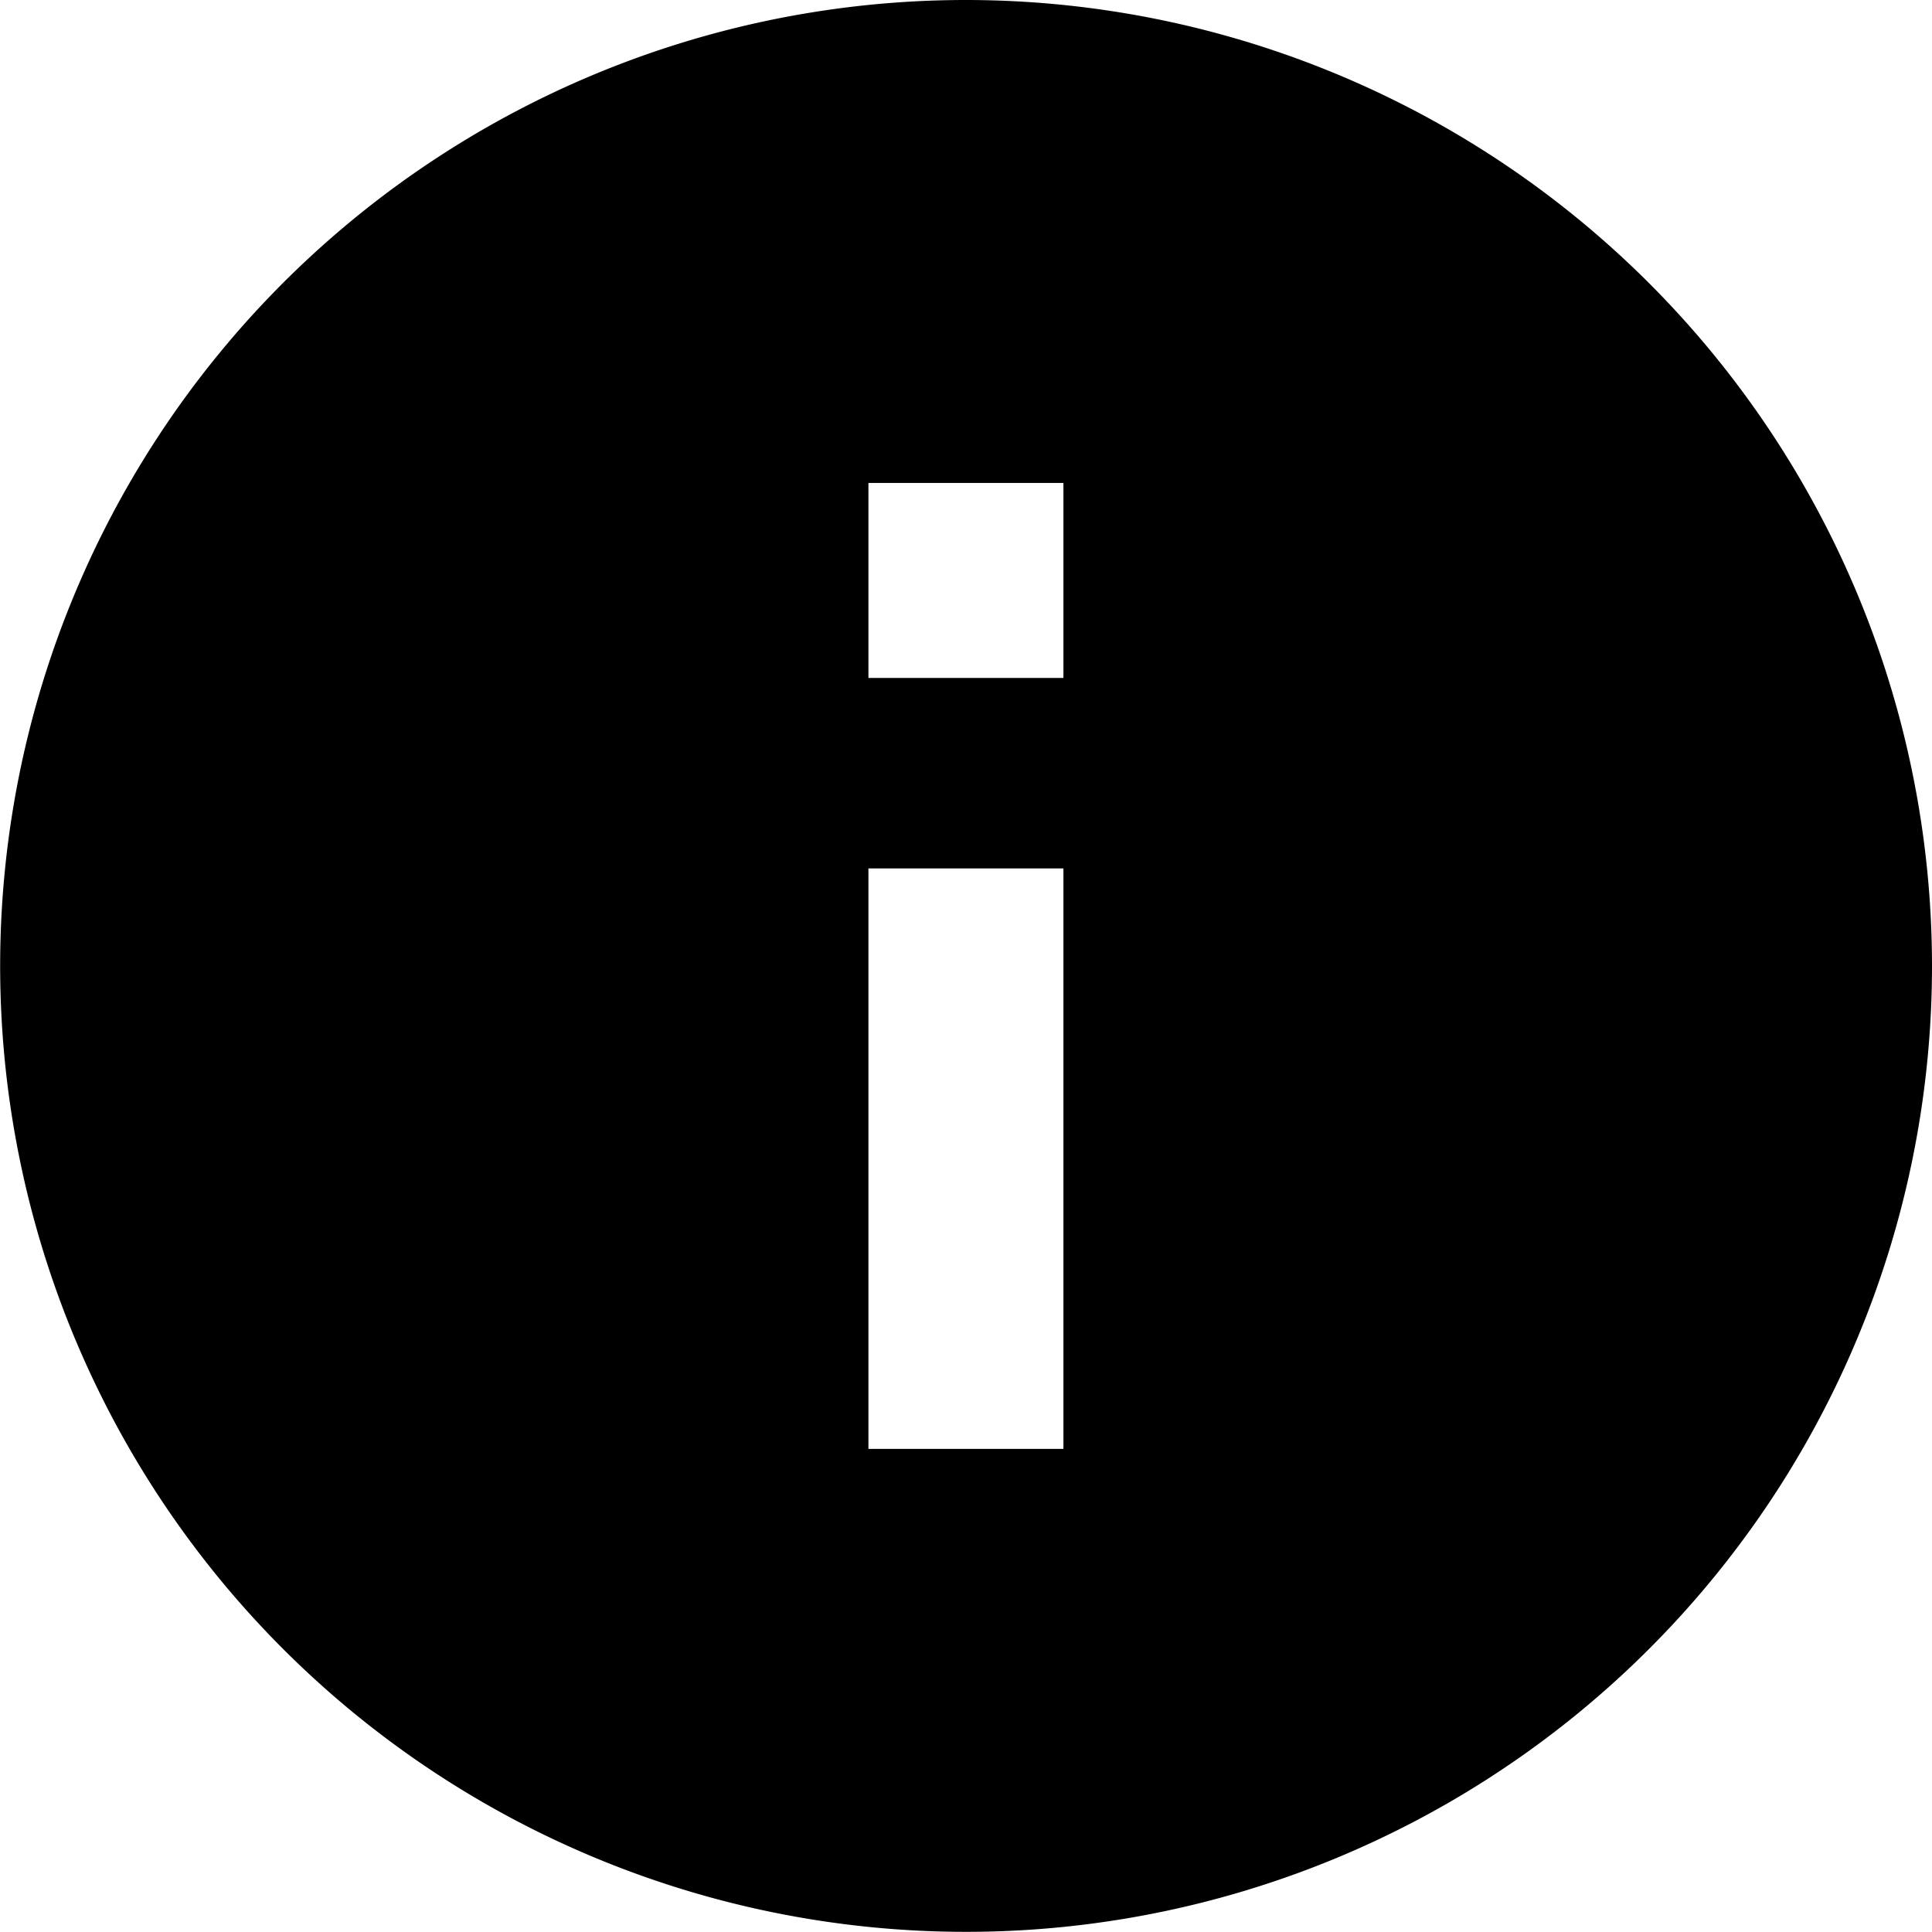 <svg xmlns="http://www.w3.org/2000/svg" width="12.345" height="12.345" viewBox="0 0 12.345 12.345"><path d="M9.547,3.375A6.172,6.172,0,1,0,15.72,9.547,6.175,6.175,0,0,0,9.547,3.375Zm.623,9.258H8.924V8.924H10.17Zm0-4.926H8.924V6.461H10.17Z" transform="translate(-3.375 -3.375)"/></svg>
